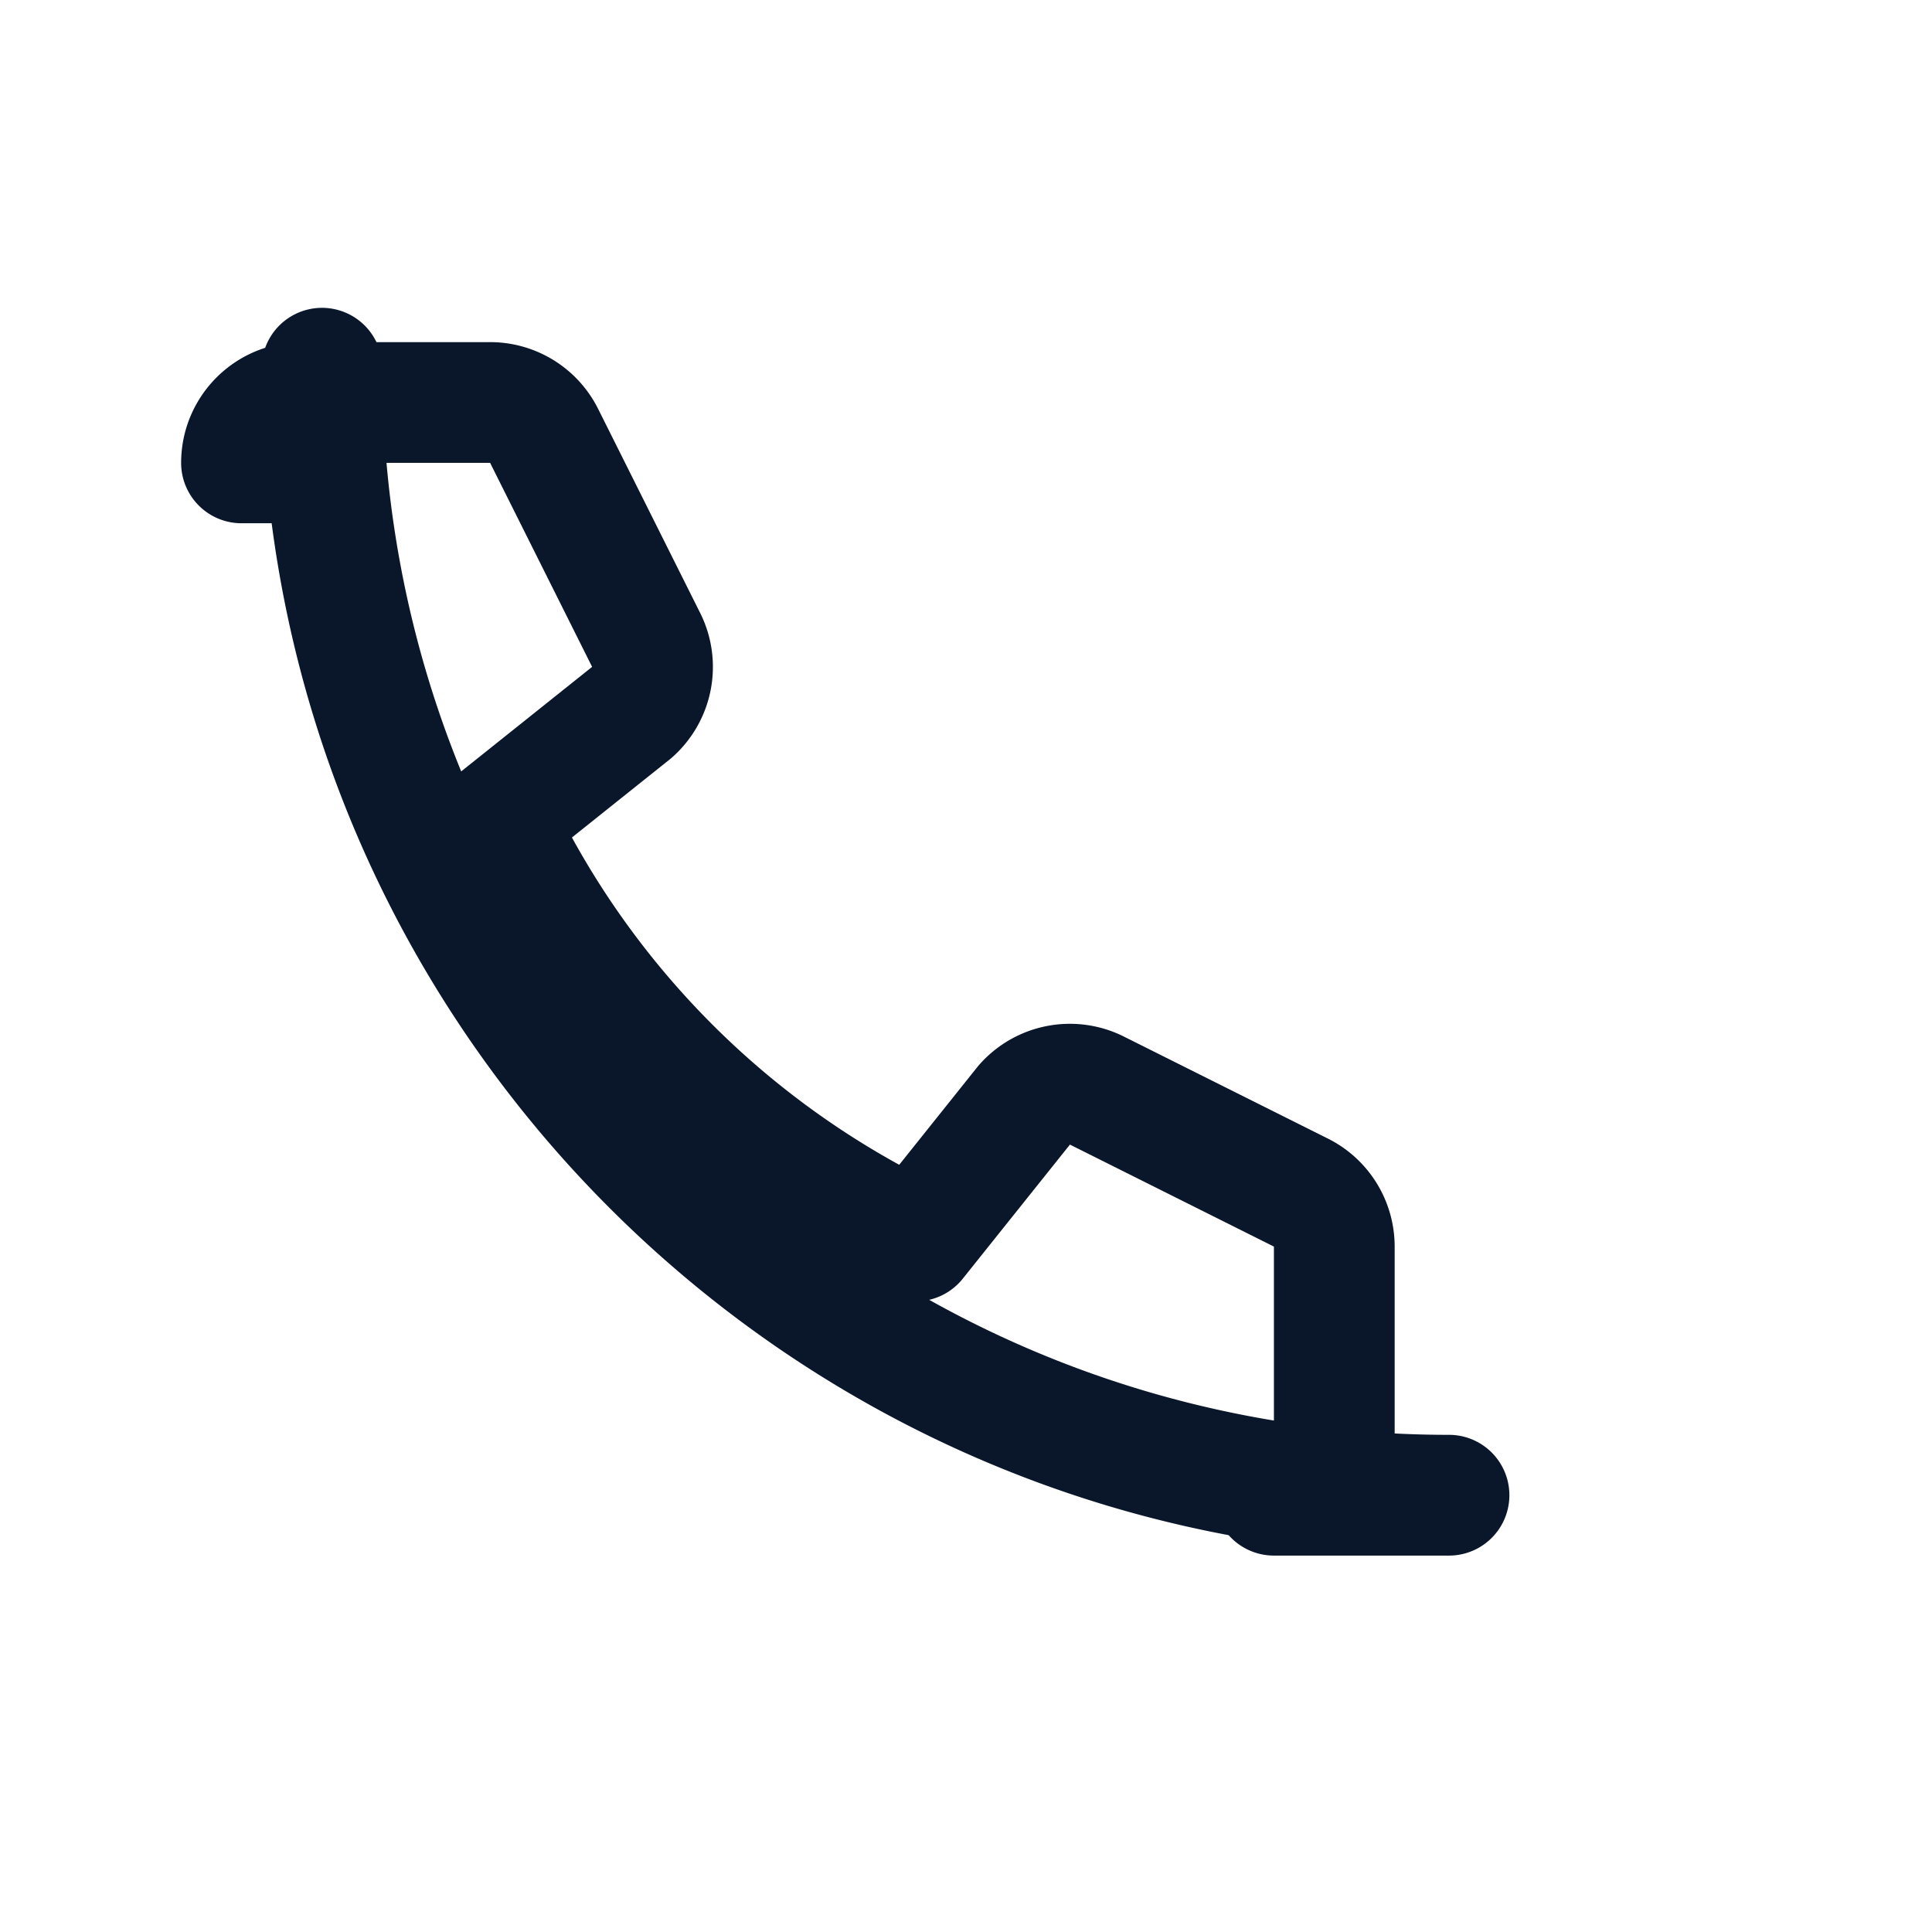 <svg xmlns="http://www.w3.org/2000/svg" fill="none" viewBox="0 0 24 24" stroke="#0A172A" width='25' height='25' stroke-width="1.5">
  <path stroke-linecap="round" stroke-linejoin="round" d="M3 5.75C3 5.336 3.336 5 3.75 5h2.336a.75.75 0 01.675.418l1.26 2.52a.75.75 0 01-.17.91l-1.693 1.352a11.042 11.042 0 005.216 5.216l1.353-1.693a.75.75 0 01.91-.17l2.52 1.26a.75.75 0 01.418.675v2.336c0 .414-.336.75-.75.75H18c-7.732 0-14-6.268-14-14V5.75z"/>
</svg>
